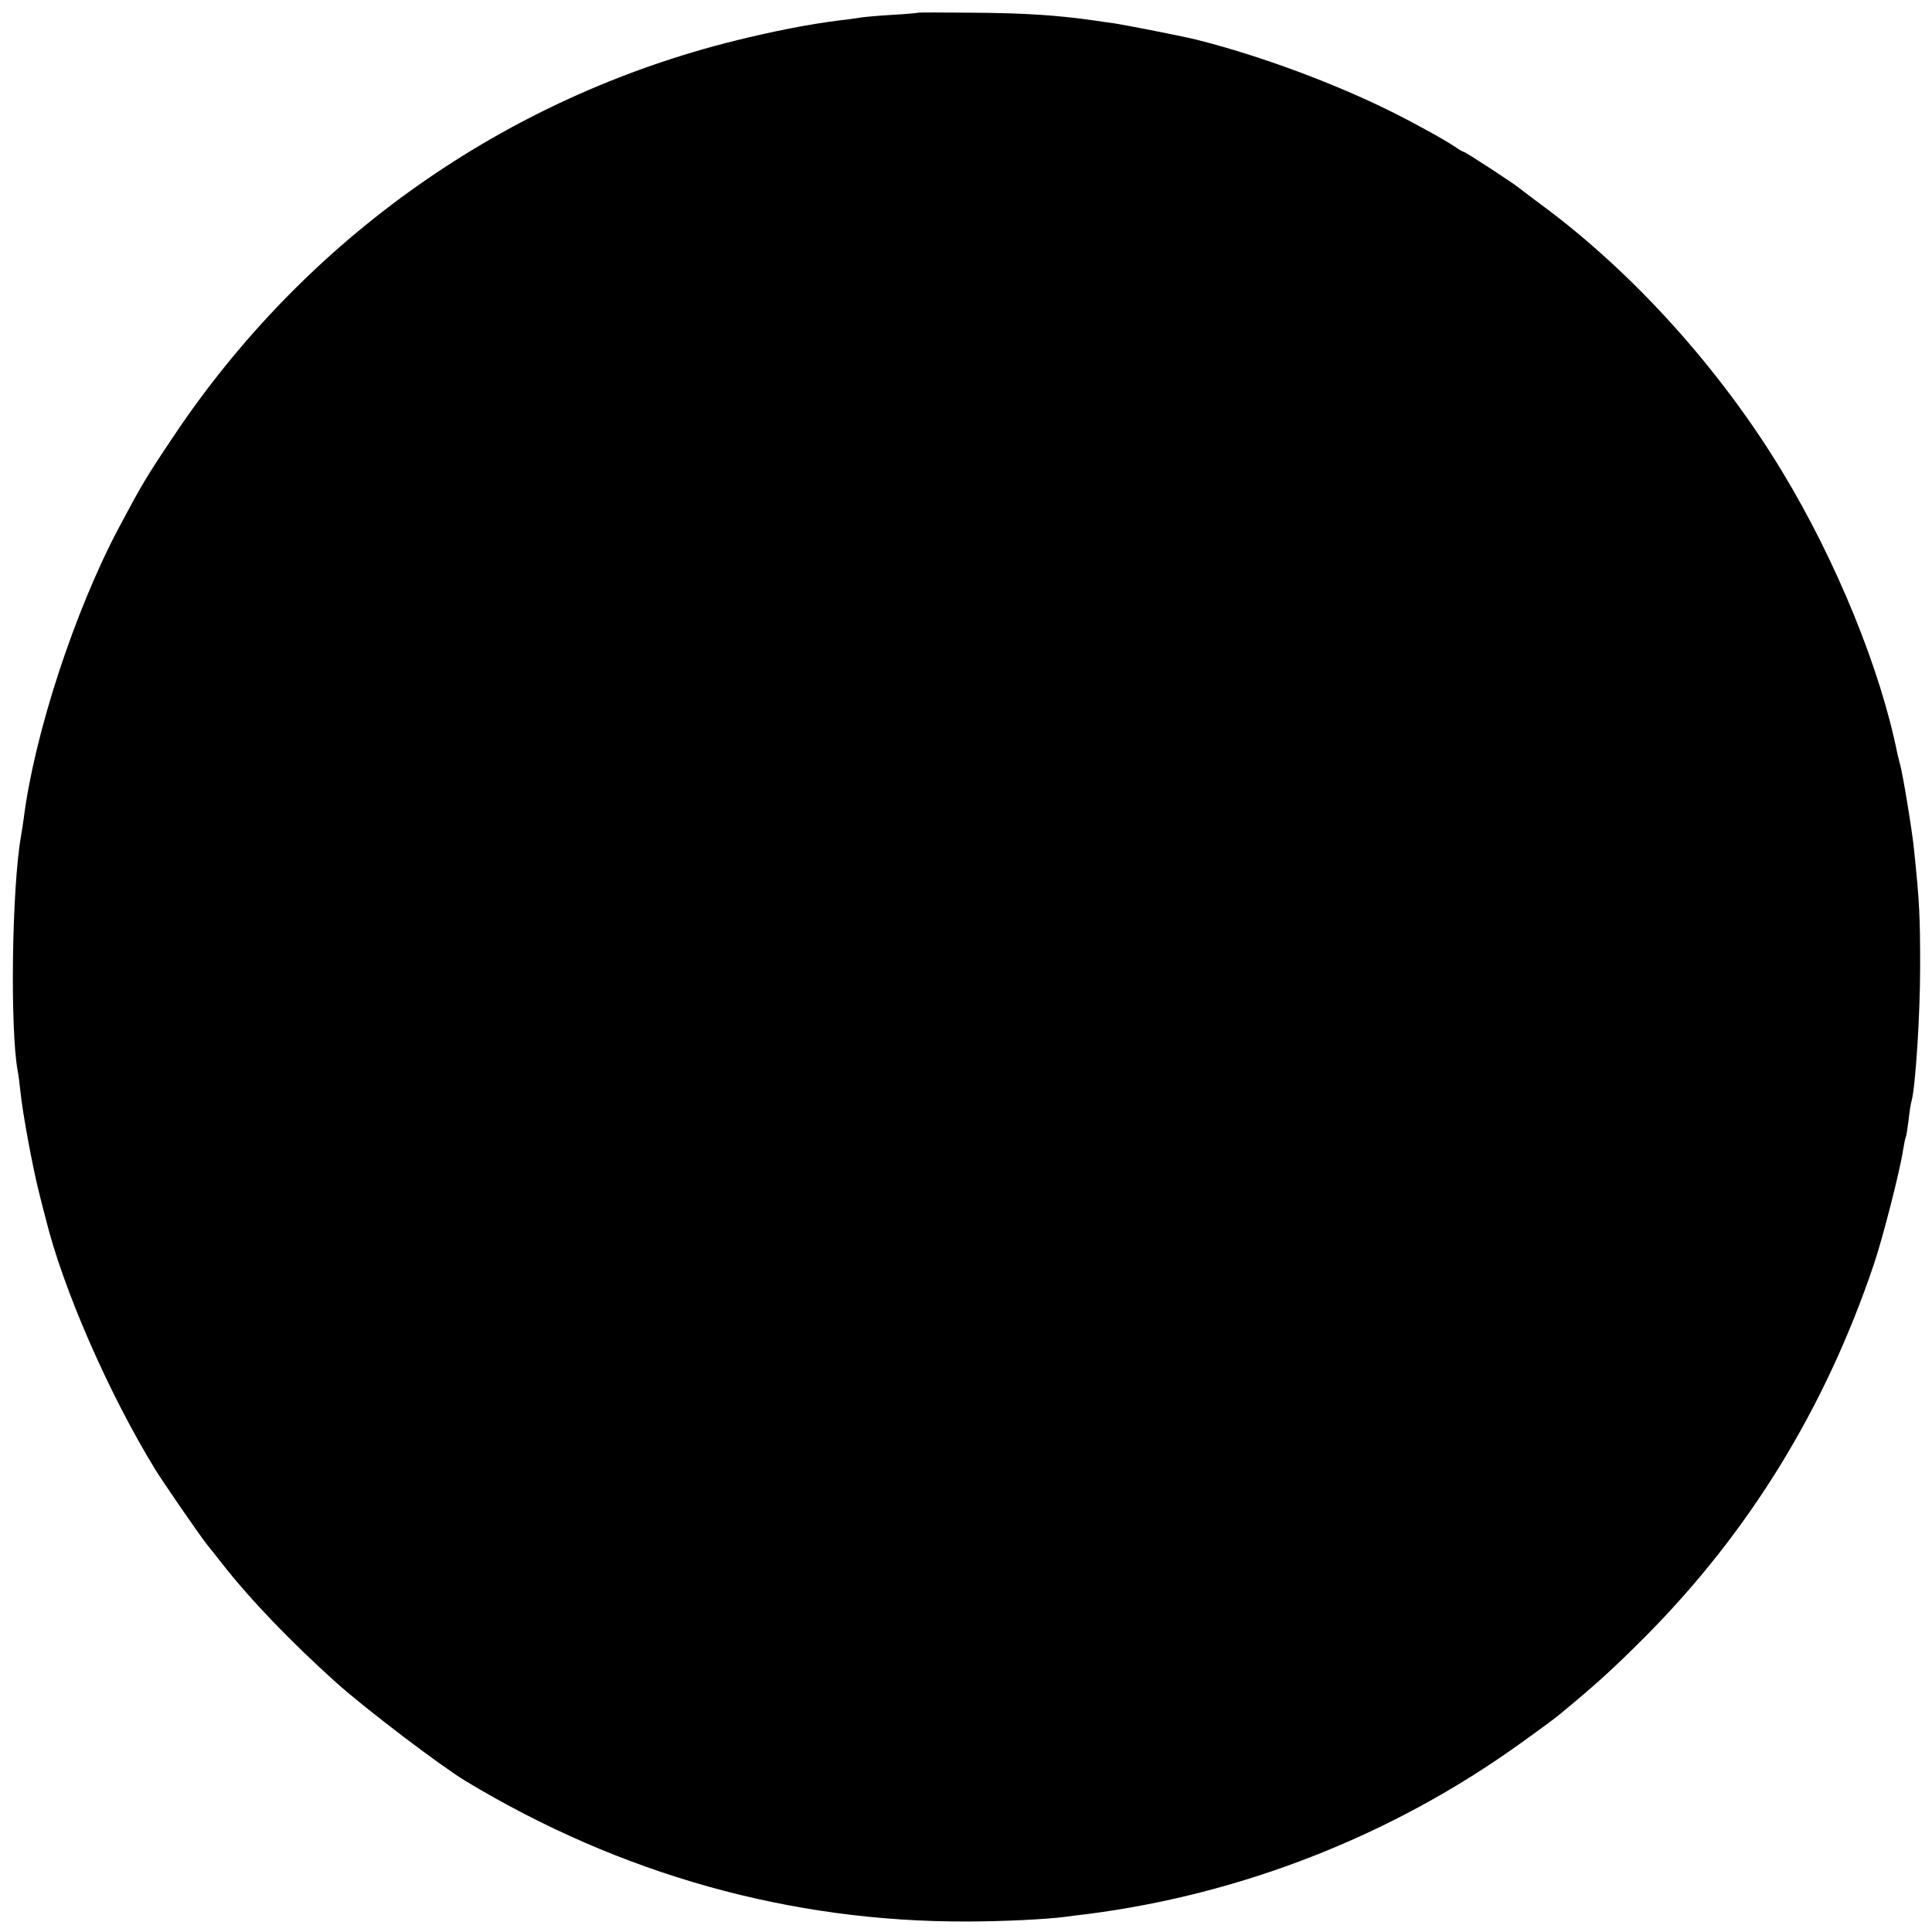 <?xml version="1.0" standalone="no"?>
<!DOCTYPE svg PUBLIC "-//W3C//DTD SVG 20010904//EN"
 "http://www.w3.org/TR/2001/REC-SVG-20010904/DTD/svg10.dtd">
<svg version="1.0" xmlns="http://www.w3.org/2000/svg"
 width="700pt" height="700pt" viewBox="0 0 700 700"
 preserveAspectRatio="xMidYMid meet">
<g transform="translate(0,700) scale(0.1,-0.1)"
fill="#000000" stroke="none">
<path d="M3327 6954 c-1 -1 -45 -5 -97 -8 -52 -3 -104 -8 -115 -10 -11 -2 -45
-7 -75 -10 -110 -14 -238 -39 -375 -73 -836 -207 -1559 -718 -2039 -1438 -96
-143 -114 -174 -197 -330 -159 -301 -304 -743 -343 -1050 -2 -16 -7 -46 -10
-65 -33 -187 -40 -696 -12 -850 3 -14 7 -47 10 -75 8 -79 44 -272 66 -360 11
-44 22 -88 25 -98 62 -254 228 -635 398 -912 27 -44 157 -233 186 -270 18 -22
42 -53 54 -68 102 -131 252 -287 417 -435 105 -94 376 -300 467 -355 560 -338
1176 -511 1816 -509 127 0 291 8 357 17 19 3 55 7 80 10 561 72 1104 285 1564
615 70 50 138 100 149 110 134 111 191 163 307 279 377 379 653 828 829 1349
33 97 95 341 106 414 4 24 8 45 10 48 2 3 6 30 10 60 3 30 8 62 11 71 14 50
31 310 31 484 0 184 -2 234 -22 425 -6 67 -42 282 -51 312 -3 9 -6 25 -9 35
-61 307 -221 699 -417 1023 -224 371 -540 722 -872 967 -39 29 -76 57 -82 62
-19 16 -195 131 -201 131 -3 0 -17 8 -31 18 -32 22 -141 83 -232 128 -203 101
-471 201 -700 259 -41 11 -261 54 -300 60 -25 3 -56 8 -70 10 -138 20 -260 28
-453 29 -103 1 -189 1 -190 0z"/>
</g>
</svg>
